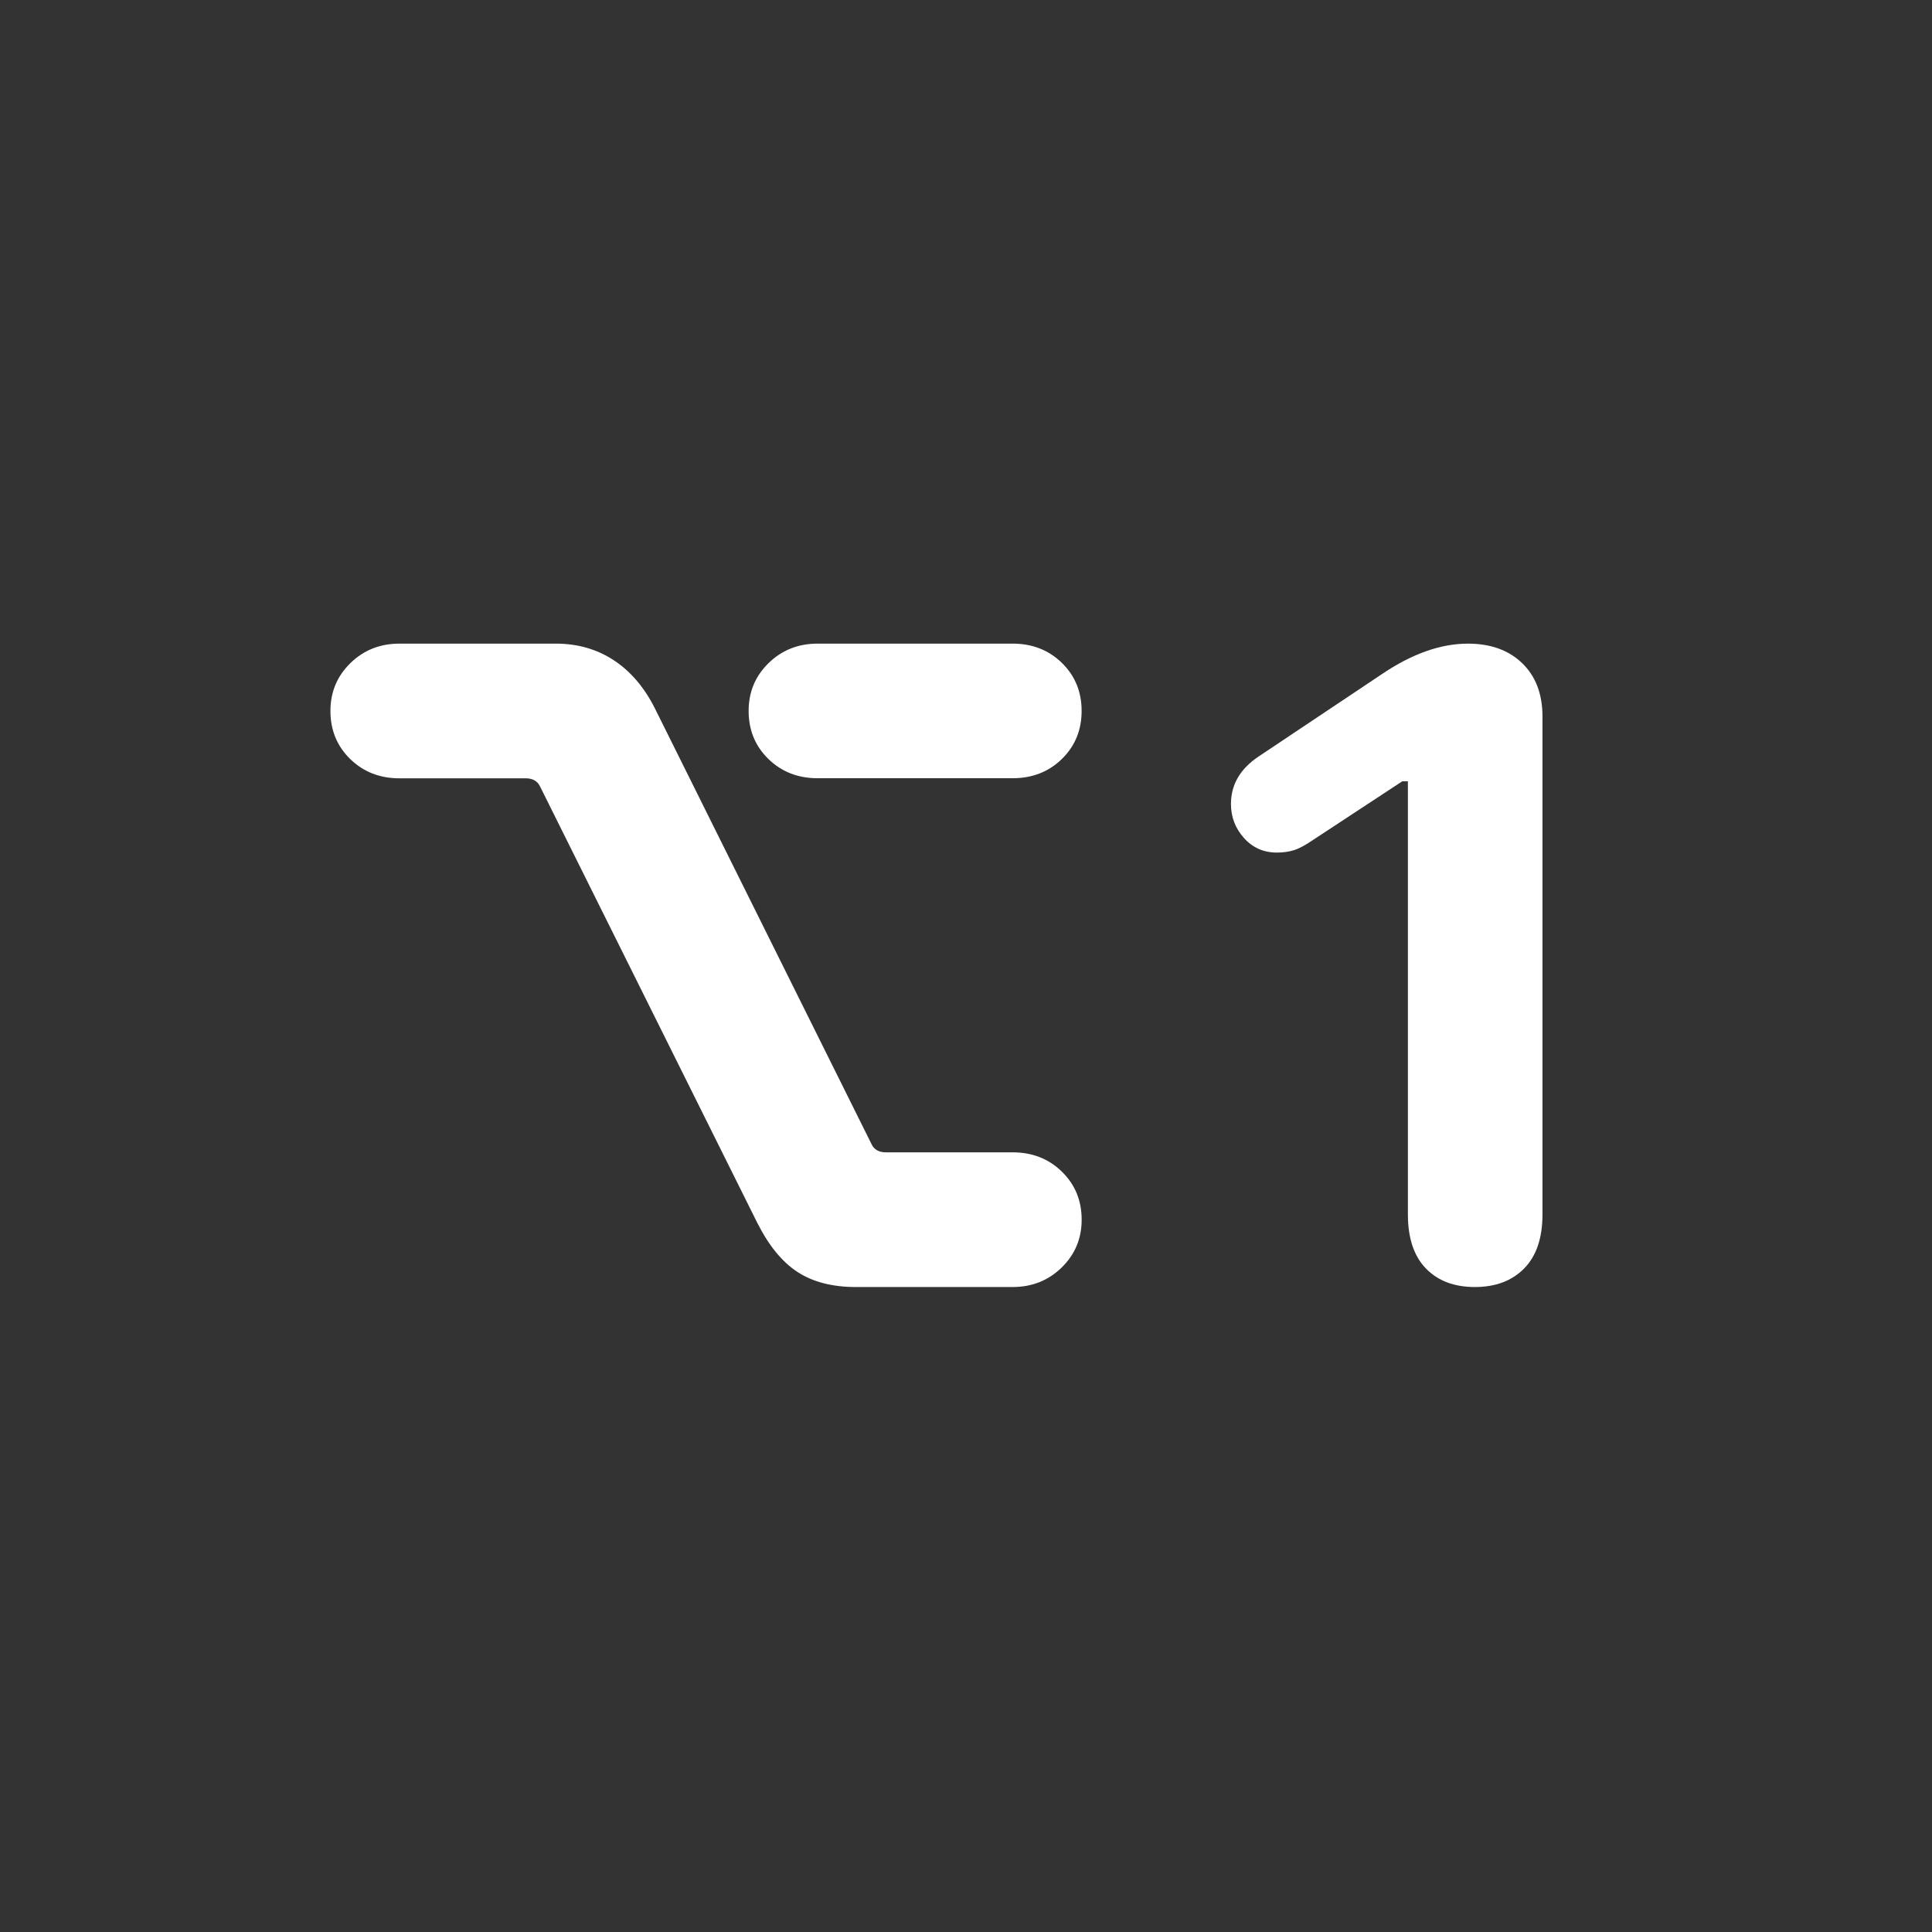 <?xml version="1.0" encoding="UTF-8" standalone="no"?>
<!DOCTYPE svg PUBLIC "-//W3C//DTD SVG 1.1//EN" "http://www.w3.org/Graphics/SVG/1.1/DTD/svg11.dtd">
<svg width="100%" height="100%" viewBox="0 0 1024 1024" version="1.1" xmlns="http://www.w3.org/2000/svg" xmlns:xlink="http://www.w3.org/1999/xlink" xml:space="preserve" xmlns:serif="http://www.serif.com/" style="fill-rule:evenodd;clip-rule:evenodd;stroke-linejoin:round;stroke-miterlimit:2;">
    <rect x="0" y="0" width="1024" height="1024" fill="#333333" stroke="none"/>
    <g id="V2" transform="matrix(3.795,0,0,3.795,-1572.82,-1431.4)">
        <g transform="matrix(1.568,0,0,1.568,497.563,567.367)">
            <g id="Semibold-L">
                <path d="M78.356,-6.656C80.196,-6.656 81.66,-7.207 82.748,-8.31C83.837,-9.413 84.381,-11.021 84.381,-13.134L84.381,-57.465C84.381,-59.471 83.78,-61.055 82.577,-62.218C81.374,-63.382 79.763,-63.963 77.742,-63.963C75.321,-63.963 72.778,-63.066 70.112,-61.27L59.083,-53.902C57.451,-52.806 56.634,-51.4 56.634,-49.683C56.634,-48.521 57.022,-47.509 57.796,-46.647C58.571,-45.784 59.547,-45.353 60.724,-45.353C61.268,-45.353 61.769,-45.423 62.23,-45.562C62.69,-45.701 63.28,-46.018 63.998,-46.513L71.893,-51.702L72.393,-51.702L72.393,-13.134C72.393,-11.021 72.927,-9.413 73.995,-8.31C75.063,-7.207 76.517,-6.656 78.356,-6.656Z" style="fill:white;fill-rule:nonzero;"/>
            </g>
        </g>
        <g id="Black-M" transform="matrix(1,0,0,1,448.133,547.23)">
            <path d="M43.926,-80.16L22.115,-80.16C19.396,-80.16 17.108,-79.252 15.249,-77.435C13.39,-75.618 12.461,-73.392 12.461,-70.757C12.461,-68.08 13.381,-65.842 15.22,-64.044C17.06,-62.246 19.358,-61.347 22.115,-61.347L39.767,-61.347C40.216,-61.347 40.608,-61.256 40.943,-61.074C41.277,-60.891 41.536,-60.615 41.72,-60.245L72.061,0.704C73.669,3.903 75.548,6.203 77.699,7.602C79.85,9.002 82.568,9.701 85.853,9.701L107.727,9.701C110.442,9.701 112.729,8.792 114.59,6.973C116.451,5.155 117.381,2.929 117.381,0.298C117.381,-2.376 116.46,-4.612 114.619,-6.412C112.778,-8.212 110.48,-9.112 107.727,-9.112L90.028,-9.112C89.078,-9.112 88.42,-9.48 88.053,-10.216L57.78,-71.108C56.298,-74.057 54.378,-76.302 52.023,-77.846C49.667,-79.389 46.968,-80.16 43.926,-80.16ZM107.727,-80.16L80.516,-80.16C77.797,-80.16 75.509,-79.253 73.652,-77.438C71.796,-75.623 70.867,-73.398 70.867,-70.762C70.867,-68.085 71.786,-65.849 73.624,-64.052C75.462,-62.256 77.759,-61.359 80.516,-61.359L107.727,-61.359C110.484,-61.359 112.781,-62.256 114.619,-64.052C116.456,-65.849 117.375,-68.085 117.375,-70.762C117.375,-73.436 116.456,-75.67 114.619,-77.466C112.781,-79.262 110.484,-80.16 107.727,-80.16Z" style="fill:white;fill-rule:nonzero;"/>
        </g>
    </g>
</svg>
